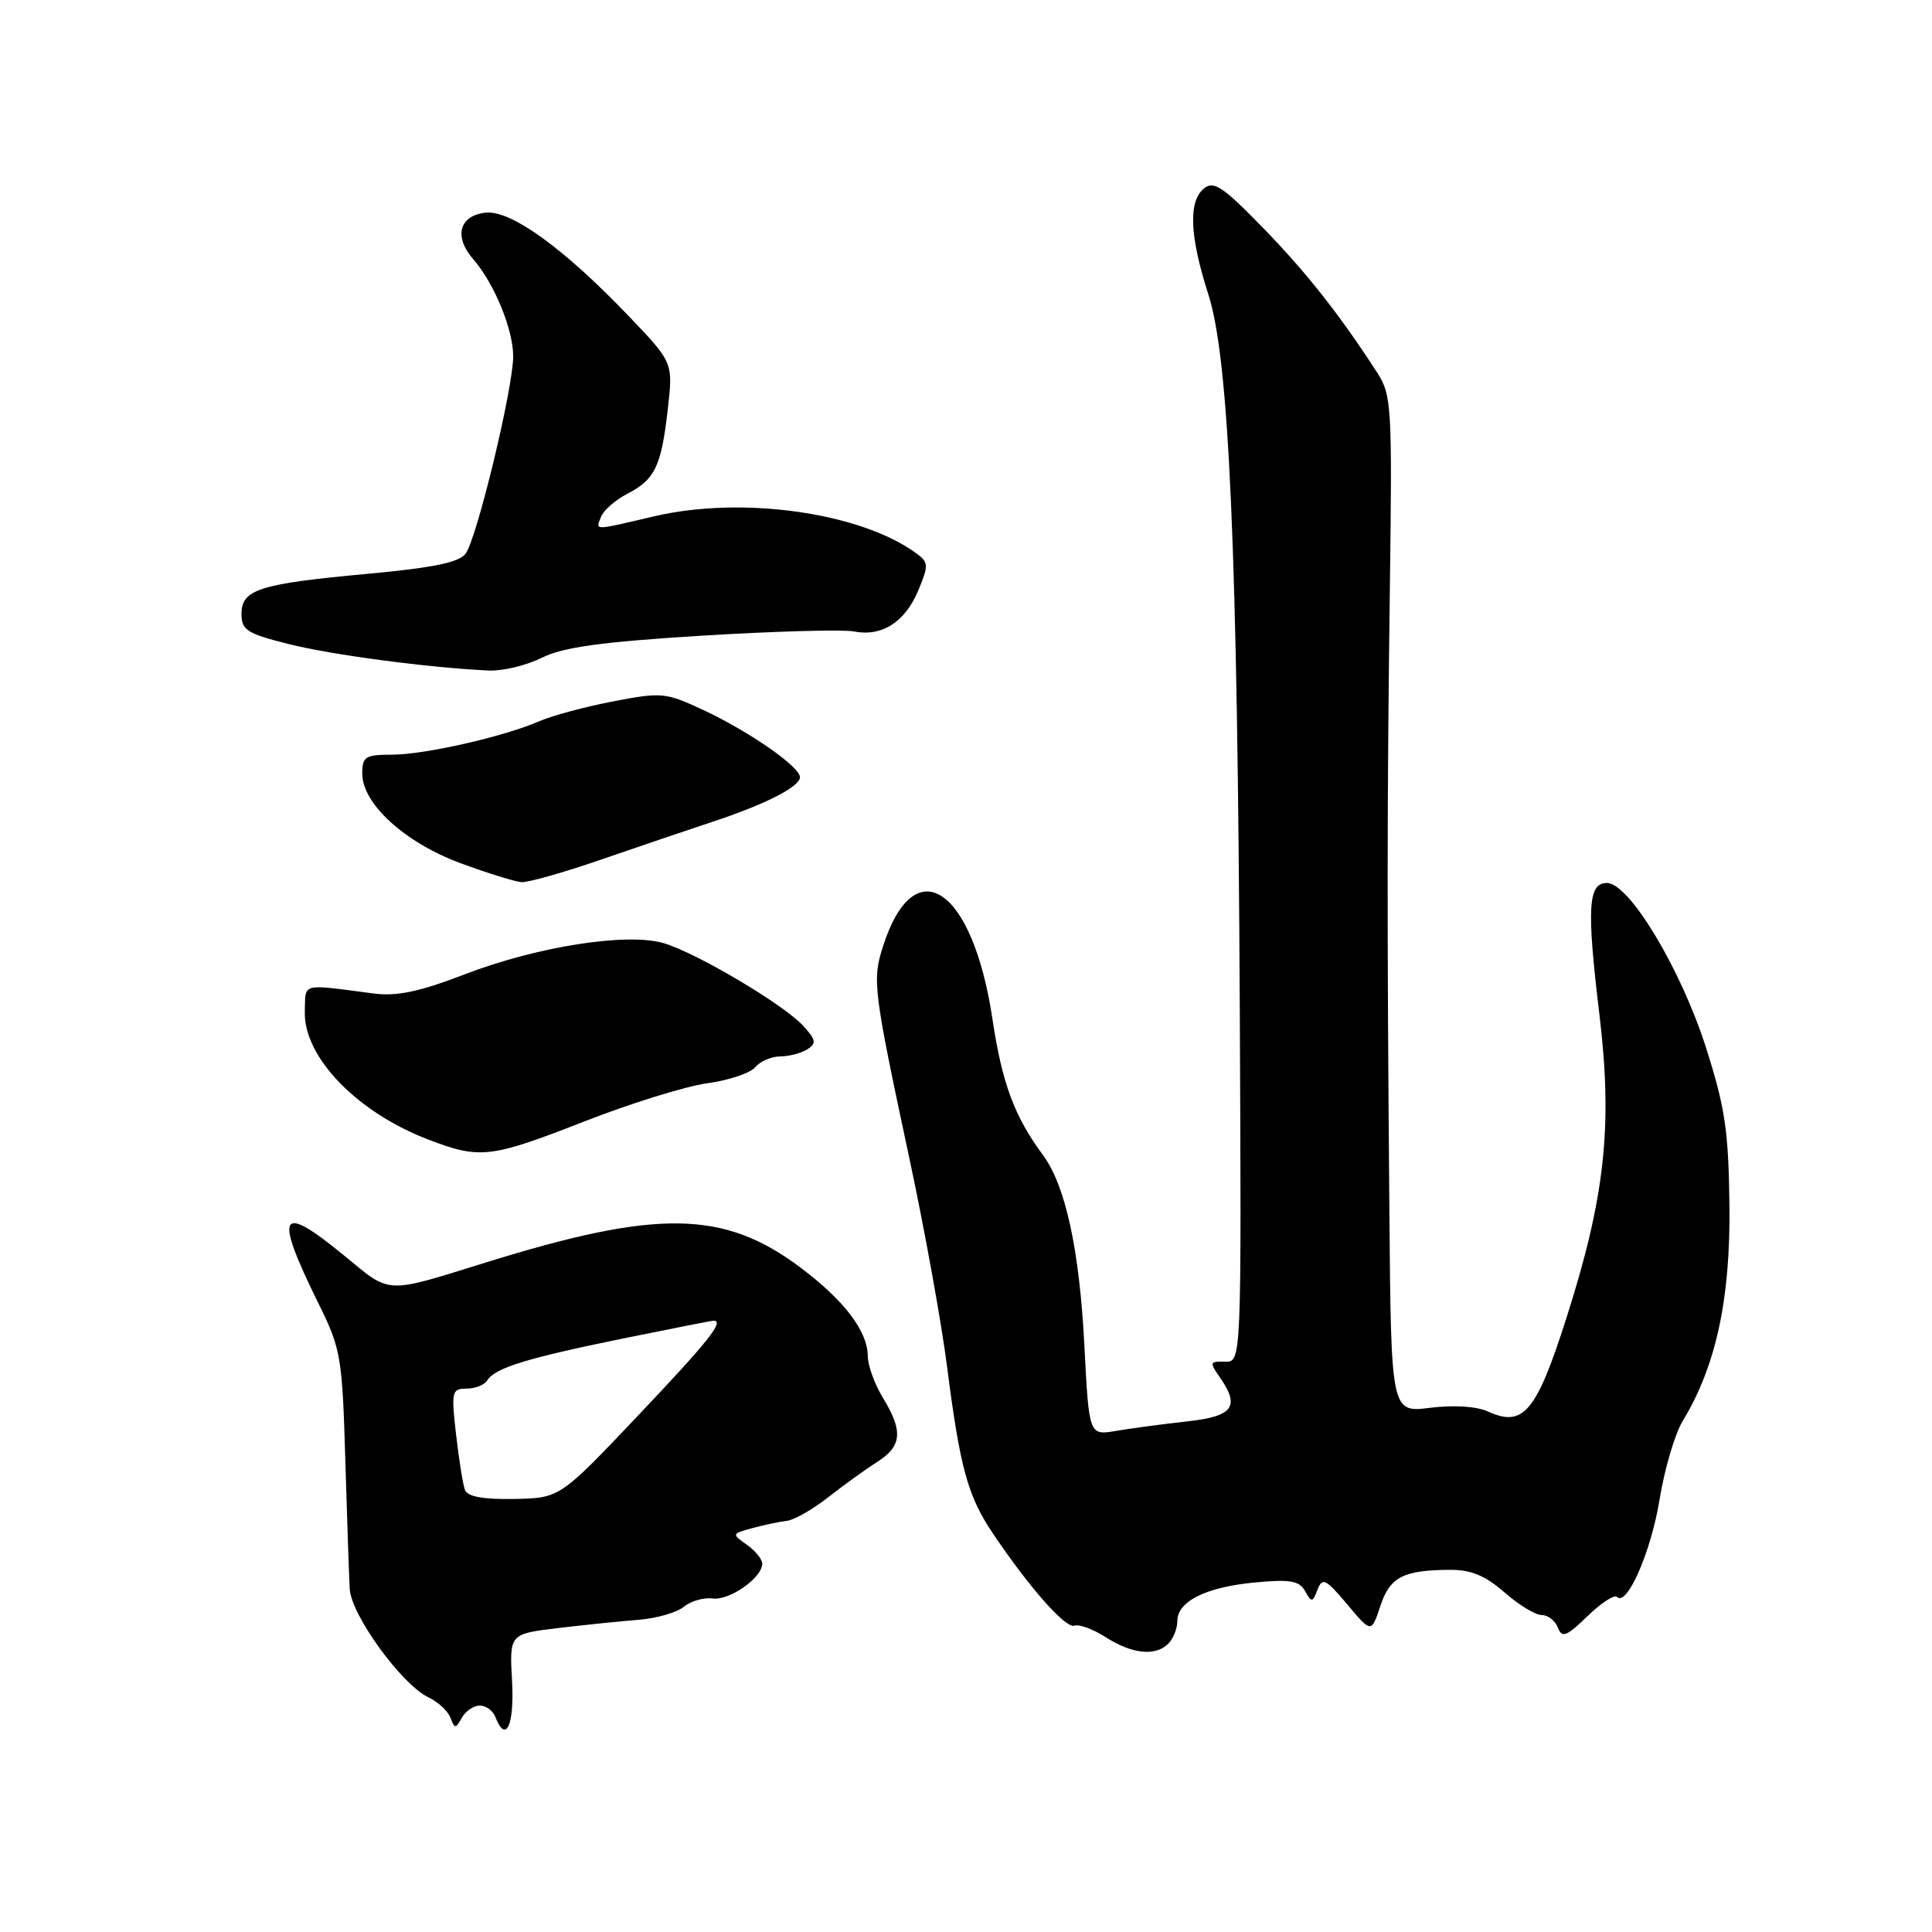 <?xml version="1.0" encoding="UTF-8" standalone="no"?>
<!DOCTYPE svg PUBLIC "-//W3C//DTD SVG 1.1//EN" "http://www.w3.org/Graphics/SVG/1.1/DTD/svg11.dtd" >
<svg xmlns="http://www.w3.org/2000/svg" xmlns:xlink="http://www.w3.org/1999/xlink" version="1.1" viewBox="0 0 256 256">
 <g >
 <path fill="currentColor"
d=" M 63.58 226.00 C 64.40 226.00 65.32 226.68 65.64 227.50 C 67.02 231.10 68.17 228.62 67.85 222.75 C 67.50 216.50 67.50 216.50 74.00 215.72 C 77.58 215.30 82.40 214.80 84.73 214.62 C 87.05 214.43 89.70 213.66 90.62 212.90 C 91.53 212.15 93.25 211.65 94.43 211.81 C 96.68 212.10 101.00 209.06 101.00 207.19 C 101.00 206.60 100.08 205.47 98.95 204.68 C 96.94 203.27 96.95 203.23 99.70 202.48 C 101.24 202.06 103.29 201.63 104.25 201.52 C 105.21 201.42 107.69 200.01 109.75 198.39 C 111.81 196.77 114.74 194.66 116.25 193.70 C 119.51 191.63 119.69 189.64 117.00 185.23 C 115.90 183.43 115.00 180.95 114.99 179.73 C 114.98 176.41 111.90 172.34 106.08 167.97 C 95.93 160.34 87.15 160.20 64.33 167.30 C 50.94 171.46 51.84 171.50 45.75 166.49 C 36.98 159.27 36.23 160.61 42.23 172.78 C 45.17 178.73 45.35 179.82 45.75 193.28 C 45.98 201.10 46.25 208.86 46.34 210.53 C 46.52 213.99 53.25 223.25 56.78 224.91 C 58.03 225.50 59.34 226.71 59.68 227.60 C 60.25 229.09 60.37 229.09 61.20 227.61 C 61.69 226.72 62.77 226.00 63.58 226.00 Z  M 154.80 217.80 C 155.46 217.14 156.00 215.80 156.00 214.82 C 156.00 212.19 159.77 210.30 166.24 209.69 C 170.95 209.24 172.15 209.45 172.92 210.82 C 173.79 212.36 173.93 212.35 174.58 210.63 C 175.22 208.98 175.67 209.21 178.51 212.58 C 181.71 216.40 181.71 216.40 182.90 212.81 C 184.18 208.94 185.93 208.04 192.22 208.01 C 194.93 208.00 196.85 208.81 199.35 211.00 C 201.23 212.65 203.44 214.00 204.28 214.00 C 205.11 214.00 206.07 214.75 206.43 215.67 C 206.97 217.08 207.56 216.85 210.35 214.15 C 212.15 212.40 213.92 211.25 214.26 211.60 C 215.59 212.92 218.79 205.58 219.91 198.64 C 220.56 194.66 221.93 189.99 222.97 188.28 C 227.36 181.07 229.30 172.14 229.16 159.80 C 229.04 149.77 228.59 146.76 226.02 138.71 C 222.68 128.31 215.87 117.00 212.93 117.00 C 210.42 117.00 210.23 120.28 211.93 134.42 C 213.71 149.22 212.68 158.64 207.53 174.73 C 203.58 187.10 201.85 189.16 197.21 187.05 C 195.66 186.34 192.68 186.15 189.50 186.54 C 184.32 187.19 184.32 187.19 184.10 160.35 C 183.78 122.52 183.79 106.11 184.17 77.50 C 184.48 53.89 184.39 52.33 182.50 49.40 C 177.56 41.75 173.06 36.04 167.28 30.11 C 162.01 24.70 160.81 23.91 159.52 24.98 C 157.44 26.71 157.63 31.27 160.11 39.00 C 162.88 47.64 163.98 72.82 164.28 134.00 C 164.50 180.50 164.50 180.50 162.32 180.43 C 160.32 180.36 160.25 180.53 161.57 182.40 C 164.37 186.40 163.45 187.67 157.25 188.35 C 154.09 188.70 149.88 189.26 147.90 189.60 C 144.30 190.21 144.30 190.21 143.69 178.36 C 143.04 165.60 141.19 157.10 138.19 153.04 C 134.41 147.93 132.78 143.55 131.50 135.00 C 128.88 117.55 121.17 112.43 117.01 125.37 C 115.56 129.89 115.71 131.09 120.50 153.50 C 122.50 162.85 124.74 175.22 125.48 181.00 C 127.23 194.66 128.23 198.26 131.65 203.32 C 136.55 210.56 141.24 215.84 142.39 215.41 C 143.00 215.19 144.85 215.87 146.50 216.93 C 149.99 219.17 153.10 219.50 154.80 217.80 Z  M 77.34 148.63 C 83.49 146.22 90.86 143.93 93.71 143.54 C 96.56 143.15 99.43 142.19 100.07 141.41 C 100.72 140.64 102.20 139.99 103.37 139.98 C 104.54 139.98 106.16 139.55 106.96 139.05 C 108.20 138.26 108.13 137.80 106.46 135.96 C 103.90 133.13 92.22 126.21 87.89 124.96 C 83.02 123.55 71.11 125.43 61.56 129.11 C 55.61 131.40 52.60 132.04 49.56 131.65 C 39.73 130.37 40.51 130.17 40.39 134.00 C 40.19 140.04 47.31 147.41 56.83 151.03 C 63.61 153.61 65.00 153.45 77.34 148.63 Z  M 79.59 113.92 C 84.49 112.23 91.08 109.99 94.24 108.95 C 101.36 106.61 106.00 104.25 106.00 102.98 C 106.00 101.60 99.26 96.91 93.17 94.07 C 88.19 91.75 87.67 91.70 81.23 92.94 C 77.53 93.65 73.15 94.83 71.50 95.55 C 66.83 97.60 56.25 100.00 51.92 100.00 C 48.40 100.00 48.00 100.26 48.00 102.51 C 48.00 106.50 53.64 111.64 61.00 114.37 C 64.58 115.69 68.22 116.82 69.09 116.89 C 69.96 116.95 74.69 115.61 79.59 113.92 Z  M 71.79 87.16 C 74.62 85.75 79.63 85.06 93.00 84.23 C 102.62 83.64 111.69 83.39 113.14 83.67 C 116.85 84.40 119.92 82.44 121.68 78.23 C 123.07 74.89 123.05 74.51 121.40 73.31 C 114.01 67.90 98.36 65.69 86.69 68.41 C 78.43 70.34 78.93 70.33 79.65 68.46 C 79.98 67.62 81.52 66.26 83.09 65.45 C 86.79 63.54 87.62 61.81 88.48 54.28 C 89.19 48.05 89.19 48.05 83.46 42.04 C 74.75 32.91 67.68 27.79 64.32 28.18 C 60.84 28.58 60.11 31.36 62.70 34.34 C 65.49 37.54 68.00 43.64 68.00 47.21 C 68.00 51.42 63.19 71.37 61.69 73.37 C 60.82 74.53 57.35 75.24 48.64 76.04 C 34.34 77.36 32.00 78.10 32.00 81.36 C 32.00 83.49 32.74 83.96 38.25 85.34 C 44.01 86.79 56.91 88.49 64.79 88.85 C 66.60 88.93 69.75 88.17 71.79 87.16 Z  M 61.61 197.43 C 61.34 196.72 60.81 193.40 60.43 190.07 C 59.78 184.38 59.87 184.00 61.81 184.00 C 62.95 184.00 64.18 183.52 64.54 182.94 C 65.57 181.27 69.62 180.01 82.30 177.41 C 88.79 176.09 94.30 175.00 94.55 175.00 C 96.05 175.00 93.87 177.73 84.59 187.52 C 74.19 198.50 74.19 198.50 68.15 198.62 C 64.03 198.69 61.95 198.32 61.61 197.43 Z "/>
</g>
</svg>